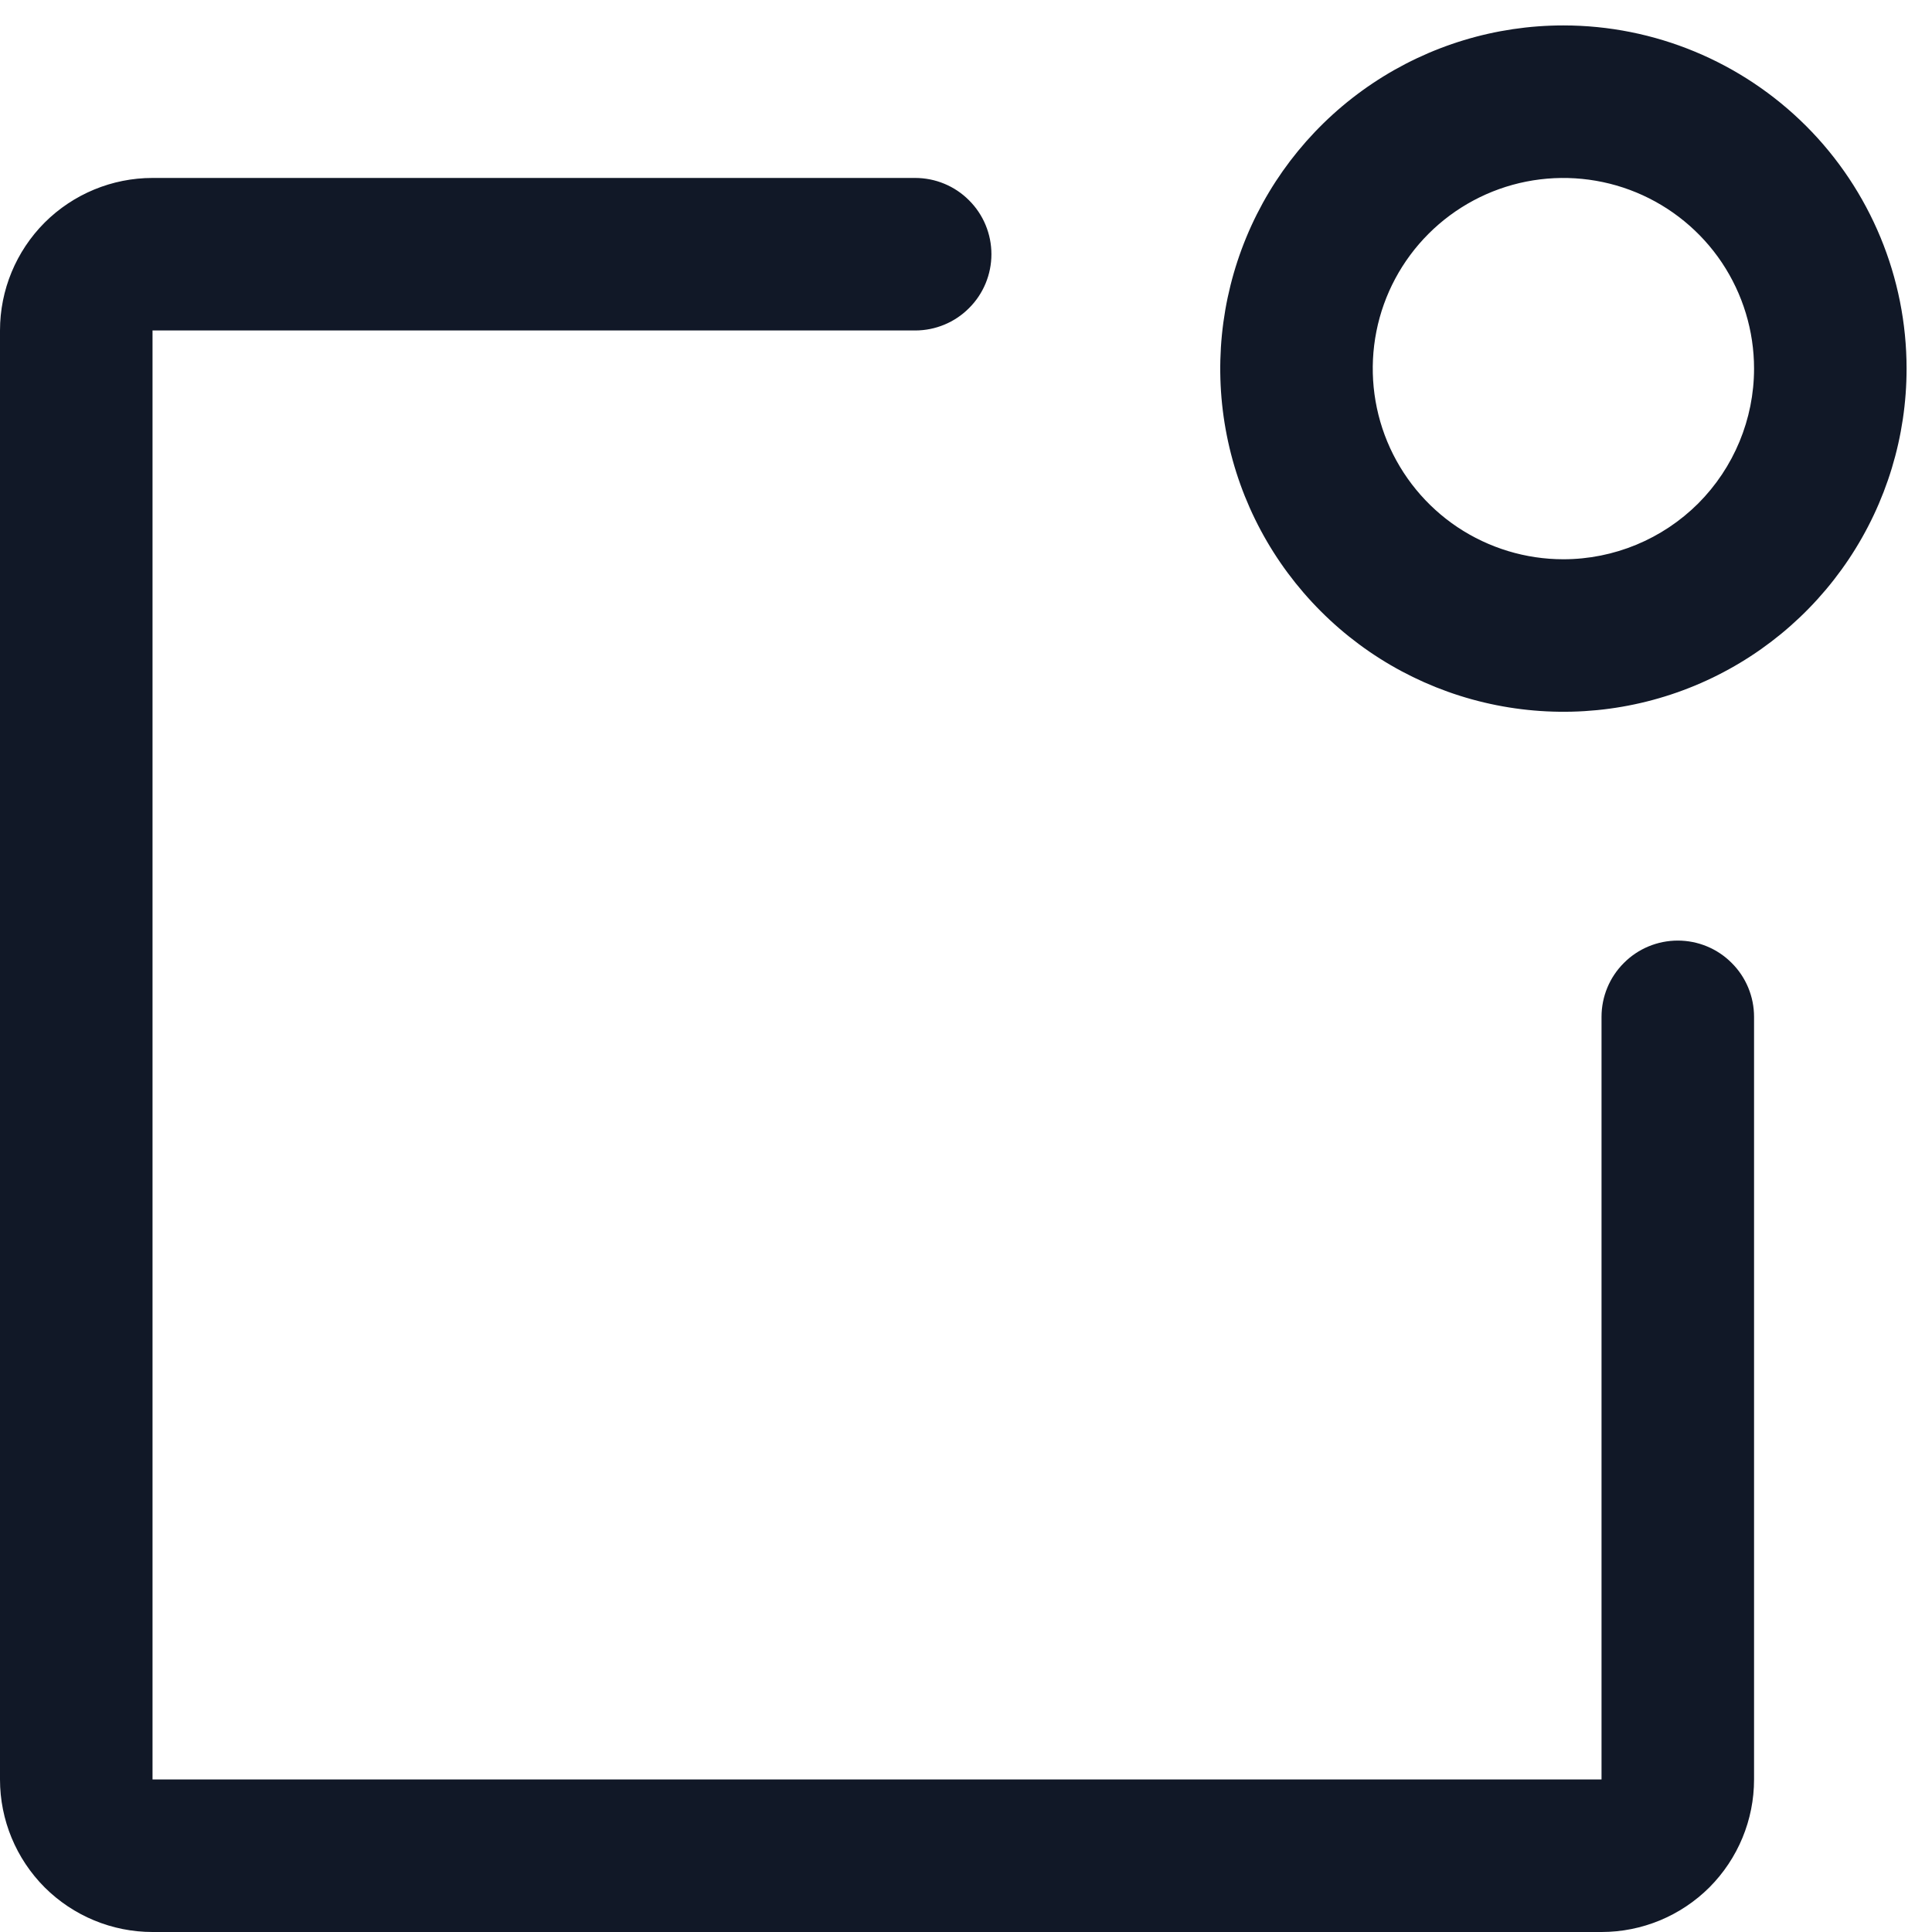 <svg width="19" height="19" viewBox="0 0 19 19" fill="none" xmlns="http://www.w3.org/2000/svg">
<path d="M17.25 10V17.5C17.25 17.898 17.092 18.279 16.811 18.561C16.529 18.842 16.148 19 15.75 19H1.5C1.102 19 0.721 18.842 0.439 18.561C0.158 18.279 0 17.898 0 17.5V3.25C0 2.852 0.158 2.471 0.439 2.189C0.721 1.908 1.102 1.75 1.5 1.75H9C9.199 1.75 9.39 1.829 9.53 1.97C9.671 2.11 9.75 2.301 9.75 2.5C9.75 2.699 9.671 2.89 9.53 3.03C9.39 3.171 9.199 3.25 9 3.25H1.5V17.5H15.75V10C15.75 9.801 15.829 9.61 15.97 9.47C16.11 9.329 16.301 9.25 16.5 9.25C16.699 9.25 16.89 9.329 17.03 9.47C17.171 9.61 17.25 9.801 17.25 10ZM18.75 3.625C18.75 4.293 18.552 4.945 18.181 5.5C17.81 6.055 17.283 6.488 16.667 6.743C16.05 6.999 15.371 7.065 14.717 6.935C14.062 6.805 13.46 6.483 12.989 6.011C12.517 5.539 12.195 4.938 12.065 4.283C11.935 3.629 12.002 2.95 12.257 2.333C12.512 1.717 12.945 1.19 13.5 0.819C14.055 0.448 14.707 0.25 15.375 0.25C16.27 0.25 17.128 0.606 17.762 1.239C18.394 1.871 18.75 2.73 18.75 3.625ZM17.25 3.625C17.25 3.254 17.14 2.892 16.934 2.583C16.728 2.275 16.435 2.035 16.093 1.893C15.75 1.751 15.373 1.714 15.009 1.786C14.646 1.858 14.311 2.037 14.049 2.299C13.787 2.561 13.608 2.895 13.536 3.259C13.464 3.623 13.501 4 13.643 4.343C13.785 4.685 14.025 4.978 14.333 5.184C14.642 5.39 15.004 5.5 15.375 5.5C15.872 5.5 16.349 5.302 16.701 4.951C17.052 4.599 17.25 4.122 17.25 3.625Z" fill="#111827"/>
</svg>
